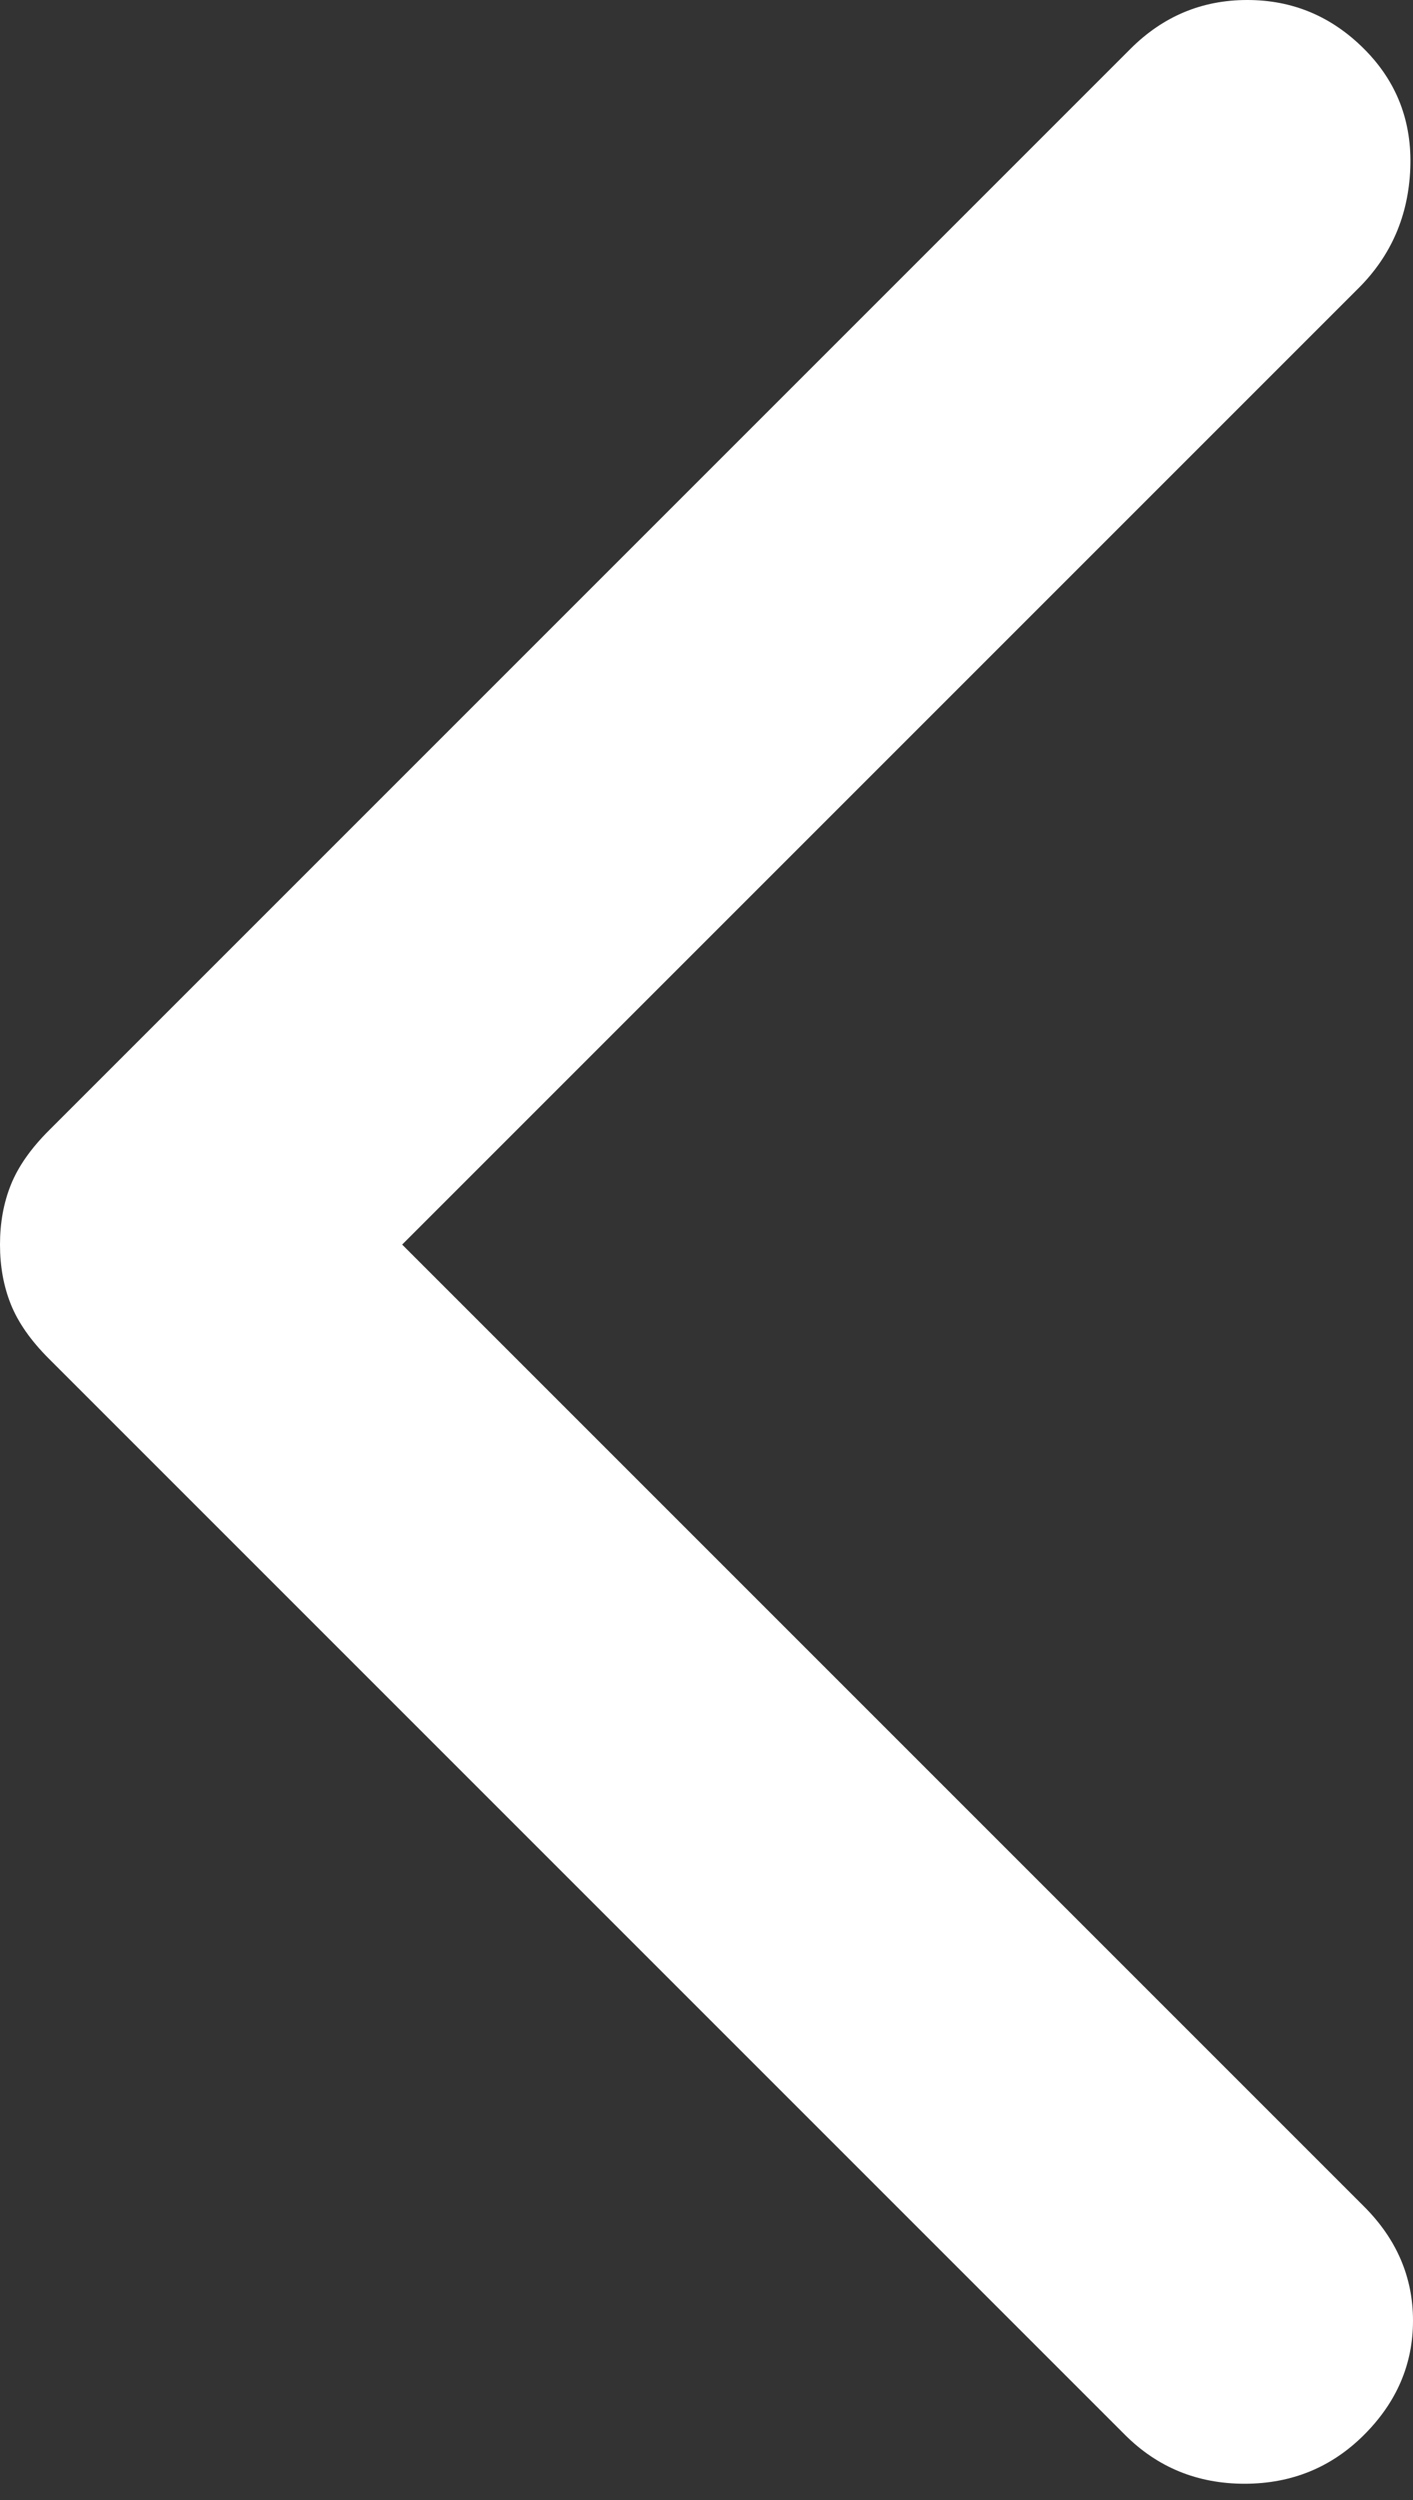 <svg width="13" height="23" viewBox="0 0 13 23" fill="none" xmlns="http://www.w3.org/2000/svg">
<rect x="0" y="0" width="13" height="23" fill="#333333" stroke="none"/>
<g clip-path="url(#clip0_112_413)">
<path d="M10.35 22.4L0.45 12.5C0.283 12.333 0.167 12.167 0.1 12C0.033 11.833 0 11.65 0 11.45C0 11.25 0.033 11.067 0.1 10.9C0.167 10.733 0.283 10.567 0.45 10.4L10.4 0.45C10.7 0.15 11.058 0 11.475 0C11.892 0 12.25 0.15 12.55 0.45C12.85 0.75 12.992 1.117 12.975 1.55C12.958 1.983 12.8 2.35 12.5 2.65L3.7 11.45L12.55 20.3C12.85 20.6 13 20.95 13 21.35C13 21.75 12.85 22.1 12.55 22.4C12.25 22.7 11.883 22.85 11.45 22.85C11.017 22.85 10.65 22.7 10.35 22.4V22.4Z" fill="white"/>
</g>
<defs>
<clipPath id="clip0_112_413">
<rect width="13" height="23" fill="white"/>
</clipPath>
</defs>
</svg>
